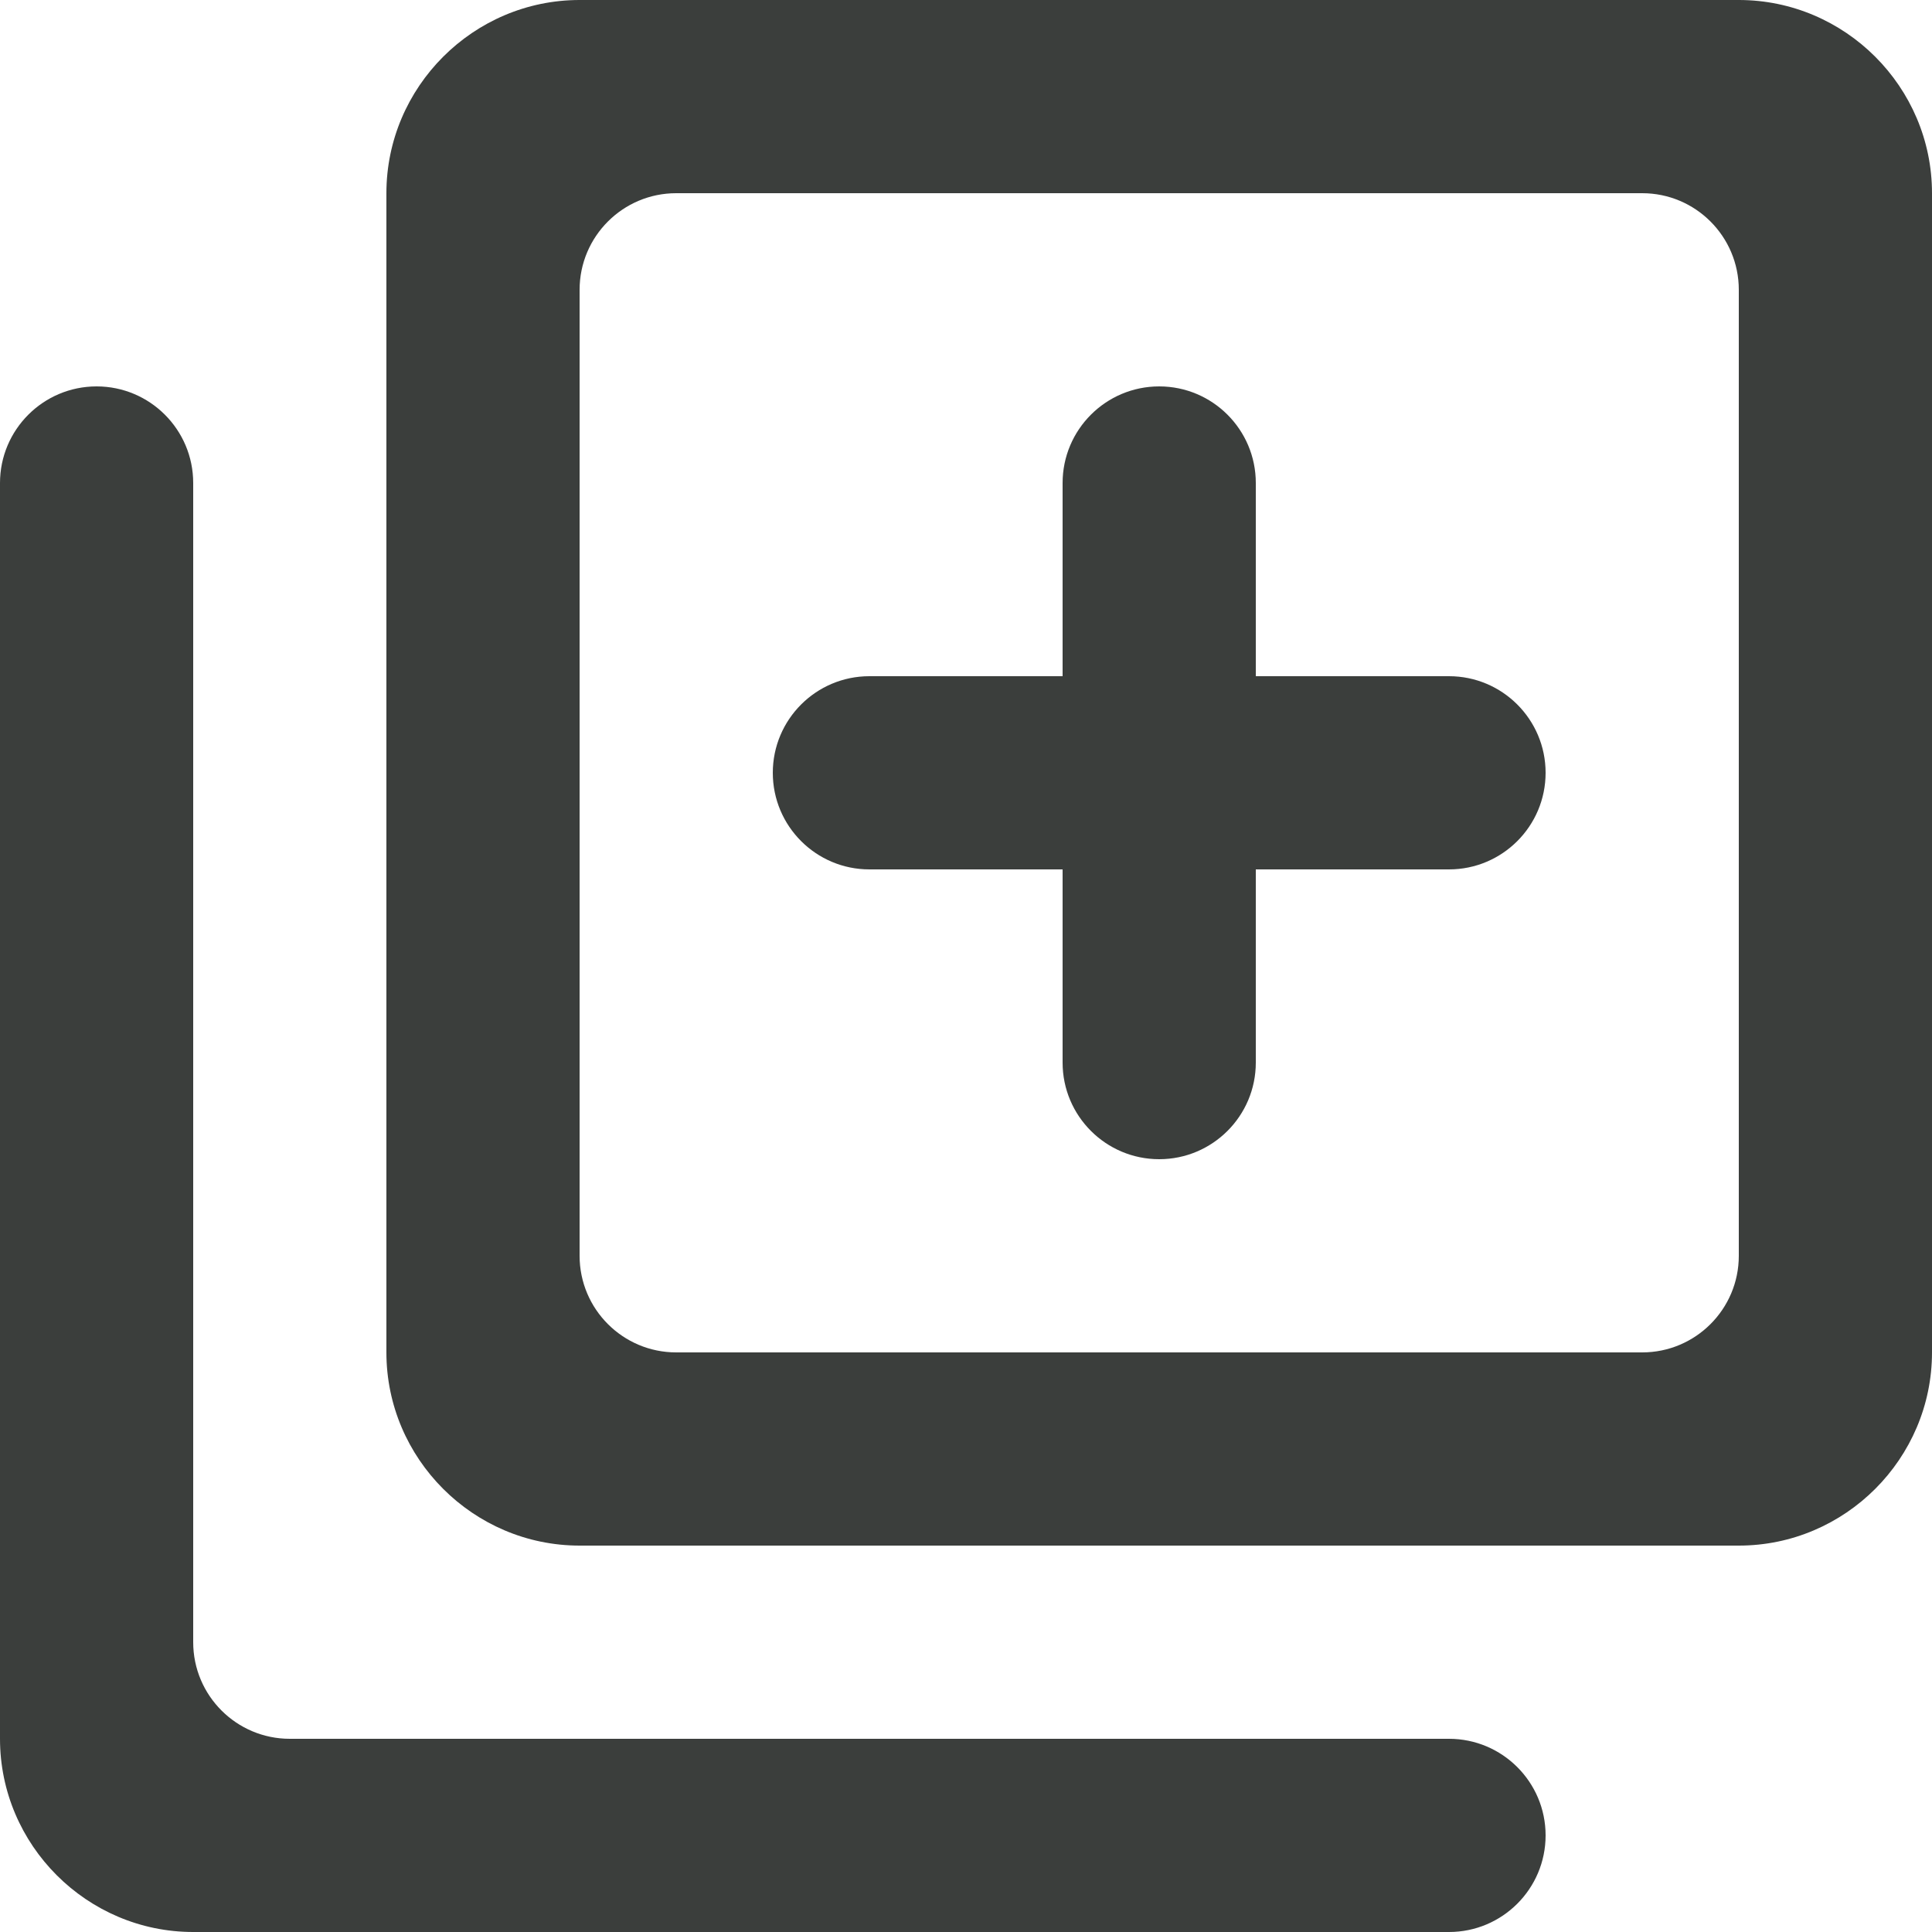 <svg width="20" height="20" viewBox="0 0 20 20" fill="none" xmlns="http://www.w3.org/2000/svg">
<path fill-rule="evenodd" clip-rule="evenodd" d="M6 0H18C19.1 0 20 0.9 20 2V14C20 15.1 19.1 16 18 16H6C4.9 16 4 15.1 4 14V2C4 0.9 4.9 0 6 0ZM1 4C1.552 4 2 4.448 2 5V17C2 17.552 2.448 18 3 18H15C15.552 18 16 18.448 16 19C16 19.552 15.552 20 15 20H2C0.9 20 0 19.1 0 18V5C0 4.448 0.448 4 1 4ZM18 13C18 13.552 17.552 14 17 14H7C6.448 14 6 13.552 6 13V3C6 2.448 6.448 2 7 2H17C17.552 2 18 2.448 18 3V13ZM12 12C11.448 12 11 11.552 11 11V9H9C8.448 9 8 8.552 8 8C8 7.448 8.448 7 9 7H11V5C11 4.448 11.448 4 12 4C12.552 4 13 4.448 13 5V7H15C15.552 7 16 7.448 16 8C16 8.552 15.552 9 15 9H13V11C13 11.552 12.552 12 12 12Z" fill="#3B3E3C"/>
</svg>
